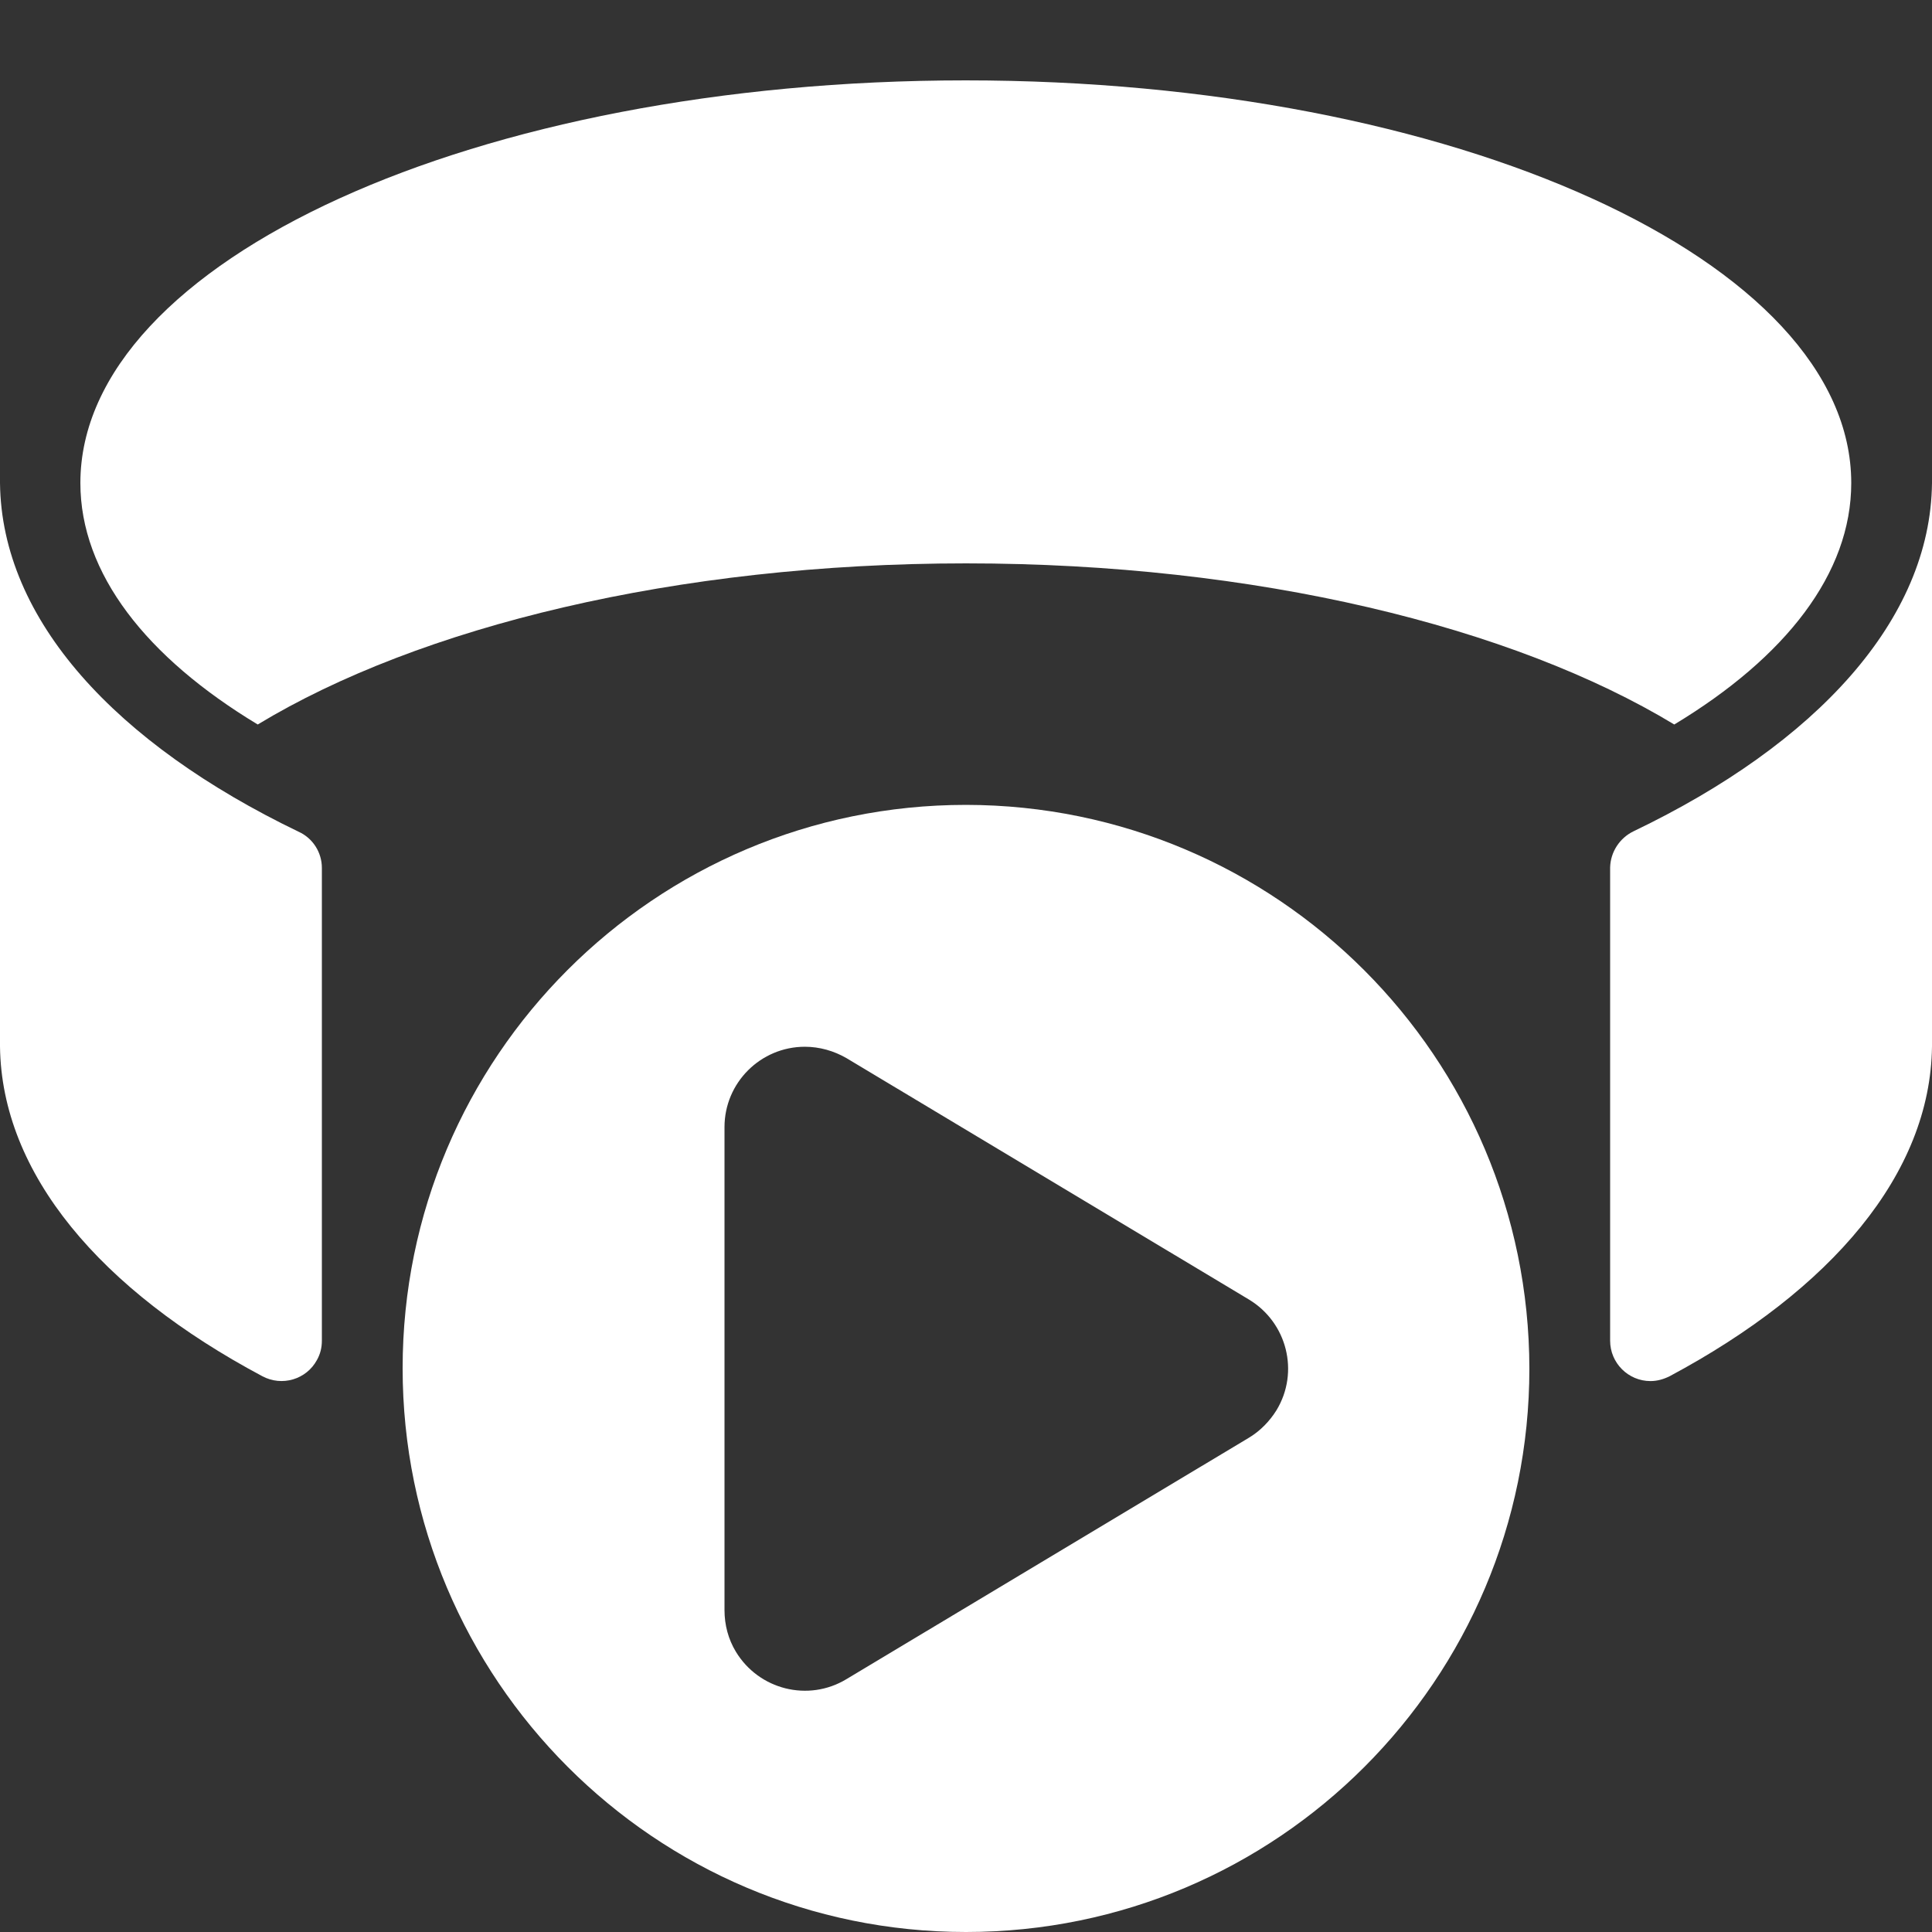 <?xml version="1.0" encoding="utf-8"?>
<!-- Generator: Adobe Illustrator 22.0.1, SVG Export Plug-In . SVG Version: 6.00 Build 0)  -->
<svg version="1.1" id="Layer_1" xmlns="http://www.w3.org/2000/svg" xmlns:xlink="http://www.w3.org/1999/xlink" x="0px" y="0px"
	 viewBox="0 0 512 512" style="enable-background:new 0 0 512 512;" xml:space="preserve">
<rect x="0" y="0" width="512" height="512" fill="#333333" stroke="none"/>
<style type="text/css">
	.st0{fill:#FFFFFF;}
</style>
<g id="_09-screen">
	<g id="Glyph">
		<path class="st0" d="M256,213.3c-82.5,0-149.3,66.9-149.3,149.3S173.5,512,256,512s149.3-66.9,149.3-149.3
			C405.2,280.2,338.4,213.4,256,213.3z M331,381l-106.7,64c-10.1,6.1-23.2,2.8-29.3-7.3c-2-3.3-3-7.1-3-11v-128
			c0-11.8,9.6-21.3,21.3-21.3c3.9,0,7.7,1.1,11,3l106.7,64c10.1,6.1,13.4,19.2,7.3,29.3C336.5,376.6,334,379.2,331,381z"/>
		<path class="st0" d="M512,128c-0.4,36.3-30.7,69.1-79.1,92.3c-3.7,1.8-6.1,5.5-6.2,9.6v125.4c0,5.9,4.8,10.7,10.7,10.7
			c1.8,0,3.5-0.5,5.1-1.3c42.8-22.9,69.1-53.6,69.5-87.4h0L512,128L512,128z"/>
		<path class="st0" d="M0,128L0,128l0,149.3h0c0.4,33.8,26.7,64.6,69.5,87.4c5.2,2.8,11.7,0.9,14.5-4.3c0.9-1.6,1.3-3.3,1.3-5.1V230
			c0-4.1-2.4-7.9-6.2-9.6C30.7,197.1,0.4,164.3,0,128z"/>
		<path class="st0" d="M68.3,192c42.8-25.9,110.9-42.7,187.7-42.7s144.9,16.8,187.7,42.7c29.5-17.8,46.9-40,46.9-64
			c0-58.9-105.1-106.7-234.7-106.7S21.3,69.1,21.3,128C21.3,152,38.8,174.2,68.3,192z"/>
	</g>
</g>
</svg>
